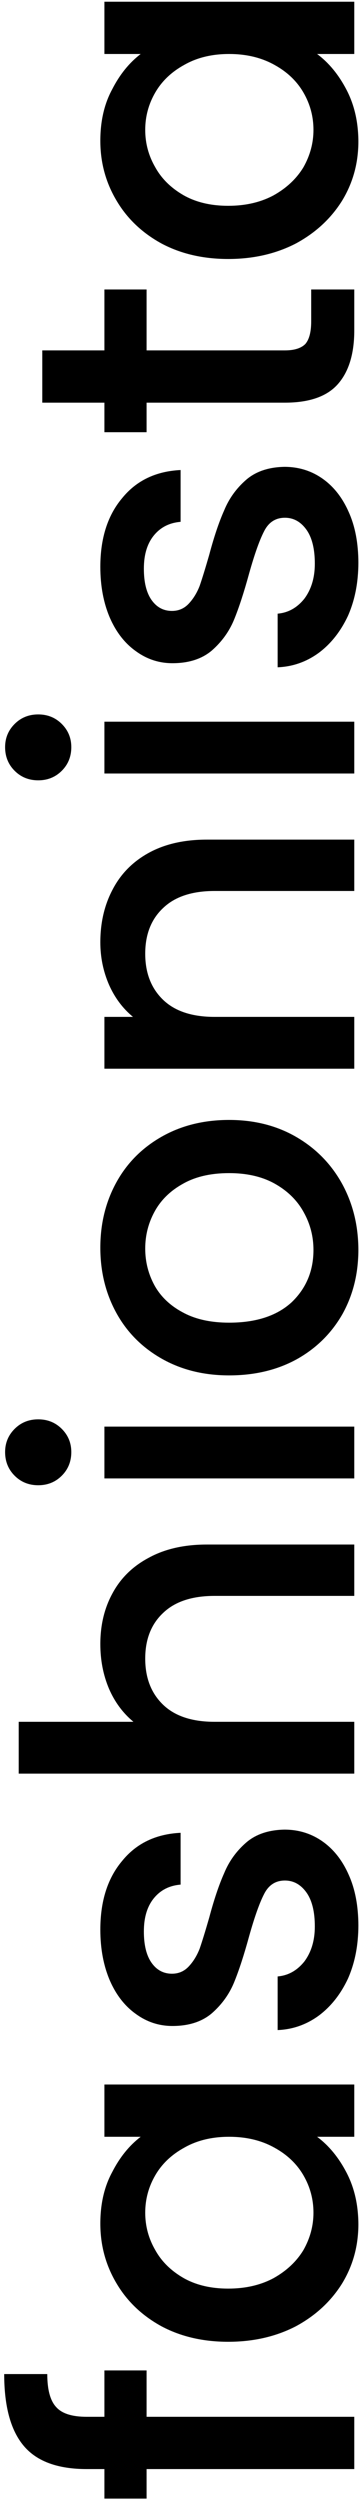 <svg width="76" height="528" viewBox="0 0 76 528" fill="none" xmlns="http://www.w3.org/2000/svg">
<path d="M31.032 500.624V510.416H75V521.456H31.032V527.696H22.104V521.456H18.36C12.28 521.456 7.864 519.856 5.112 516.656C2.296 513.392 0.888 508.304 0.888 501.392H10.008C10.008 504.72 10.648 507.056 11.928 508.4C13.144 509.744 15.288 510.416 18.36 510.416H22.104V500.624H31.032ZM48.312 494.573C43 494.573 38.296 493.485 34.2 491.309C30.104 489.069 26.936 486.061 24.696 482.285C22.392 478.445 21.24 474.221 21.24 469.613C21.24 465.453 22.072 461.837 23.736 458.765C25.336 455.629 27.352 453.133 29.784 451.277H22.104V440.237H75V451.277H67.128C69.624 453.133 71.704 455.661 73.368 458.861C75.032 462.061 75.864 465.709 75.864 469.805C75.864 474.349 74.712 478.509 72.408 482.285C70.04 486.061 66.776 489.069 62.616 491.309C58.392 493.485 53.624 494.573 48.312 494.573ZM48.504 451.277C44.856 451.277 41.688 452.045 39 453.581C36.312 455.053 34.264 457.005 32.856 459.437C31.448 461.869 30.744 464.493 30.744 467.309C30.744 470.125 31.448 472.749 32.856 475.181C34.2 477.613 36.216 479.597 38.904 481.133C41.528 482.605 44.664 483.341 48.312 483.341C51.96 483.341 55.16 482.605 57.912 481.133C60.664 479.597 62.776 477.613 64.248 475.181C65.656 472.685 66.36 470.061 66.36 467.309C66.36 464.493 65.656 461.869 64.248 459.437C62.84 457.005 60.792 455.053 58.104 453.581C55.352 452.045 52.152 451.277 48.504 451.277ZM75.864 406.662C75.864 410.822 75.128 414.566 73.656 417.894C72.12 421.158 70.072 423.75 67.512 425.67C64.888 427.59 61.976 428.614 58.776 428.742V417.414C61.016 417.222 62.904 416.166 64.44 414.246C65.912 412.262 66.648 409.798 66.648 406.854C66.648 403.782 66.072 401.414 64.92 399.75C63.704 398.022 62.168 397.158 60.312 397.158C58.328 397.158 56.856 398.118 55.896 400.038C54.936 401.894 53.88 404.87 52.728 408.966C51.64 412.934 50.584 416.166 49.56 418.662C48.536 421.158 46.968 423.334 44.856 425.19C42.744 426.982 39.96 427.878 36.504 427.878C33.688 427.878 31.128 427.046 28.824 425.382C26.456 423.718 24.6 421.35 23.256 418.278C21.912 415.142 21.24 411.558 21.24 407.526C21.24 401.51 22.776 396.678 25.848 393.03C28.856 389.318 32.984 387.334 38.232 387.078V398.022C35.864 398.214 33.976 399.174 32.568 400.902C31.16 402.63 30.456 404.966 30.456 407.91C30.456 410.79 31 412.998 32.088 414.534C33.176 416.07 34.616 416.838 36.408 416.838C37.816 416.838 39 416.326 39.96 415.302C40.92 414.278 41.688 413.03 42.264 411.558C42.776 410.086 43.448 407.91 44.28 405.03C45.304 401.19 46.36 398.054 47.448 395.622C48.472 393.126 50.008 390.982 52.056 389.19C54.104 387.398 56.824 386.47 60.216 386.406C63.224 386.406 65.912 387.238 68.28 388.902C70.648 390.566 72.504 392.934 73.848 396.006C75.192 399.014 75.864 402.566 75.864 406.662ZM21.24 347.221C21.24 343.189 22.104 339.605 23.832 336.469C25.56 333.269 28.12 330.773 31.512 328.981C34.904 327.125 39 326.197 43.8 326.197H75V337.045H45.432C40.696 337.045 37.08 338.229 34.584 340.597C32.024 342.965 30.744 346.197 30.744 350.293C30.744 354.389 32.024 357.653 34.584 360.085C37.08 362.453 40.696 363.637 45.432 363.637H75V374.581H3.96V363.637H28.248C26.008 361.781 24.28 359.445 23.064 356.629C21.848 353.749 21.24 350.613 21.24 347.221ZM15.096 306.669C15.096 308.653 14.424 310.317 13.08 311.661C11.736 313.005 10.072 313.677 8.088 313.677C6.104 313.677 4.44 313.005 3.096 311.661C1.752 310.317 1.08 308.653 1.08 306.669C1.08 304.749 1.752 303.117 3.096 301.773C4.44 300.429 6.104 299.757 8.088 299.757C10.072 299.757 11.736 300.429 13.08 301.773C14.424 303.117 15.096 304.749 15.096 306.669ZM22.104 301.293H75V312.237H22.104V301.293ZM75.864 263.981C75.864 268.973 74.744 273.485 72.504 277.517C70.2 281.549 67 284.717 62.904 287.021C58.744 289.325 53.944 290.477 48.504 290.477C43.128 290.477 38.36 289.293 34.2 286.925C30.04 284.557 26.84 281.325 24.6 277.229C22.36 273.133 21.24 268.557 21.24 263.501C21.24 258.445 22.36 253.869 24.6 249.773C26.84 245.677 30.04 242.445 34.2 240.077C38.36 237.709 43.128 236.525 48.504 236.525C53.88 236.525 58.648 237.741 62.808 240.173C66.968 242.605 70.2 245.933 72.504 250.157C74.744 254.317 75.864 258.925 75.864 263.981ZM66.36 263.981C66.36 261.165 65.688 258.541 64.344 256.109C63 253.613 60.984 251.597 58.296 250.061C55.608 248.525 52.344 247.757 48.504 247.757C44.664 247.757 41.432 248.493 38.808 249.965C36.12 251.437 34.104 253.389 32.76 255.821C31.416 258.253 30.744 260.877 30.744 263.693C30.744 266.509 31.416 269.133 32.76 271.565C34.104 273.933 36.12 275.821 38.808 277.229C41.432 278.637 44.664 279.341 48.504 279.341C54.2 279.341 58.616 277.901 61.752 275.021C64.824 272.077 66.36 268.397 66.36 263.981ZM21.24 199.018C21.24 194.858 22.104 191.146 23.832 187.882C25.56 184.554 28.12 181.962 31.512 180.106C34.904 178.25 39 177.322 43.8 177.322H75L75 188.17H45.432C40.696 188.17 37.08 189.354 34.584 191.722C32.024 194.09 30.744 197.322 30.744 201.418C30.744 205.514 32.024 208.778 34.584 211.21C37.08 213.578 40.696 214.762 45.432 214.762H75V225.706H22.104V214.762H28.152C25.976 212.97 24.28 210.698 23.064 207.946C21.848 205.13 21.24 202.154 21.24 199.018ZM15.096 157.794C15.096 159.778 14.424 161.442 13.08 162.786C11.736 164.13 10.072 164.802 8.088 164.802C6.104 164.802 4.44 164.13 3.096 162.786C1.752 161.442 1.08 159.778 1.08 157.794C1.08 155.874 1.752 154.242 3.096 152.898C4.44 151.554 6.104 150.882 8.088 150.882C10.072 150.882 11.736 151.554 13.08 152.898C14.424 154.242 15.096 155.874 15.096 157.794ZM22.104 152.418H75V163.362H22.104V152.418ZM75.864 118.85C75.864 123.01 75.128 126.754 73.656 130.082C72.12 133.346 70.072 135.938 67.512 137.858C64.888 139.778 61.976 140.802 58.776 140.93V129.602C61.016 129.41 62.904 128.354 64.44 126.434C65.912 124.45 66.648 121.986 66.648 119.042C66.648 115.97 66.072 113.602 64.92 111.938C63.704 110.21 62.168 109.346 60.312 109.346C58.328 109.346 56.856 110.306 55.896 112.226C54.936 114.082 53.88 117.058 52.728 121.154C51.64 125.122 50.584 128.354 49.56 130.85C48.536 133.346 46.968 135.522 44.856 137.378C42.744 139.17 39.96 140.066 36.504 140.066C33.688 140.066 31.128 139.234 28.824 137.57C26.456 135.906 24.6 133.538 23.256 130.466C21.912 127.33 21.24 123.746 21.24 119.714C21.24 113.698 22.776 108.866 25.848 105.218C28.856 101.506 32.984 99.522 38.232 99.266V110.21C35.864 110.402 33.976 111.362 32.568 113.09C31.16 114.818 30.456 117.154 30.456 120.098C30.456 122.978 31 125.186 32.088 126.722C33.176 128.258 34.616 129.026 36.408 129.026C37.816 129.026 39 128.514 39.96 127.49C40.92 126.466 41.688 125.218 42.264 123.746C42.776 122.274 43.448 120.098 44.28 117.218C45.304 113.378 46.36 110.242 47.448 107.81C48.472 105.314 50.008 103.17 52.056 101.378C54.104 99.586 56.824 98.658 60.216 98.594C63.224 98.594 65.912 99.426 68.28 101.09C70.648 102.754 72.504 105.122 73.848 108.194C75.192 111.202 75.864 114.754 75.864 118.85ZM31.032 74.001H60.312C62.296 74.001 63.736 73.553 64.632 72.657C65.464 71.697 65.88 70.097 65.88 67.857V61.137H75V69.777C75 74.705 73.848 78.481 71.544 81.105C69.24 83.729 65.496 85.041 60.312 85.041H31.032V91.281H22.104V85.041H8.952V74.001H22.104V61.137H31.032V74.001ZM48.312 54.698C43 54.698 38.296 53.61 34.2 51.434C30.104 49.194 26.936 46.186 24.696 42.41C22.392 38.57 21.24 34.346 21.24 29.738C21.24 25.578 22.072 21.962 23.736 18.89C25.336 15.754 27.352 13.258 29.784 11.402H22.104L22.104 0.362H75V11.402H67.128C69.624 13.258 71.704 15.786 73.368 18.986C75.032 22.186 75.864 25.834 75.864 29.93C75.864 34.474 74.712 38.634 72.408 42.41C70.04 46.186 66.776 49.194 62.616 51.434C58.392 53.61 53.624 54.698 48.312 54.698ZM48.504 11.402C44.856 11.402 41.688 12.17 39 13.706C36.312 15.178 34.264 17.13 32.856 19.562C31.448 21.994 30.744 24.618 30.744 27.434C30.744 30.25 31.448 32.874 32.856 35.306C34.2 37.738 36.216 39.722 38.904 41.258C41.528 42.73 44.664 43.466 48.312 43.466C51.96 43.466 55.16 42.73 57.912 41.258C60.664 39.722 62.776 37.738 64.248 35.306C65.656 32.81 66.36 30.186 66.36 27.434C66.36 24.618 65.656 21.994 64.248 19.562C62.84 17.13 60.792 15.178 58.104 13.706C55.352 12.17 52.152 11.402 48.504 11.402Z" fill="black"/>
</svg>
